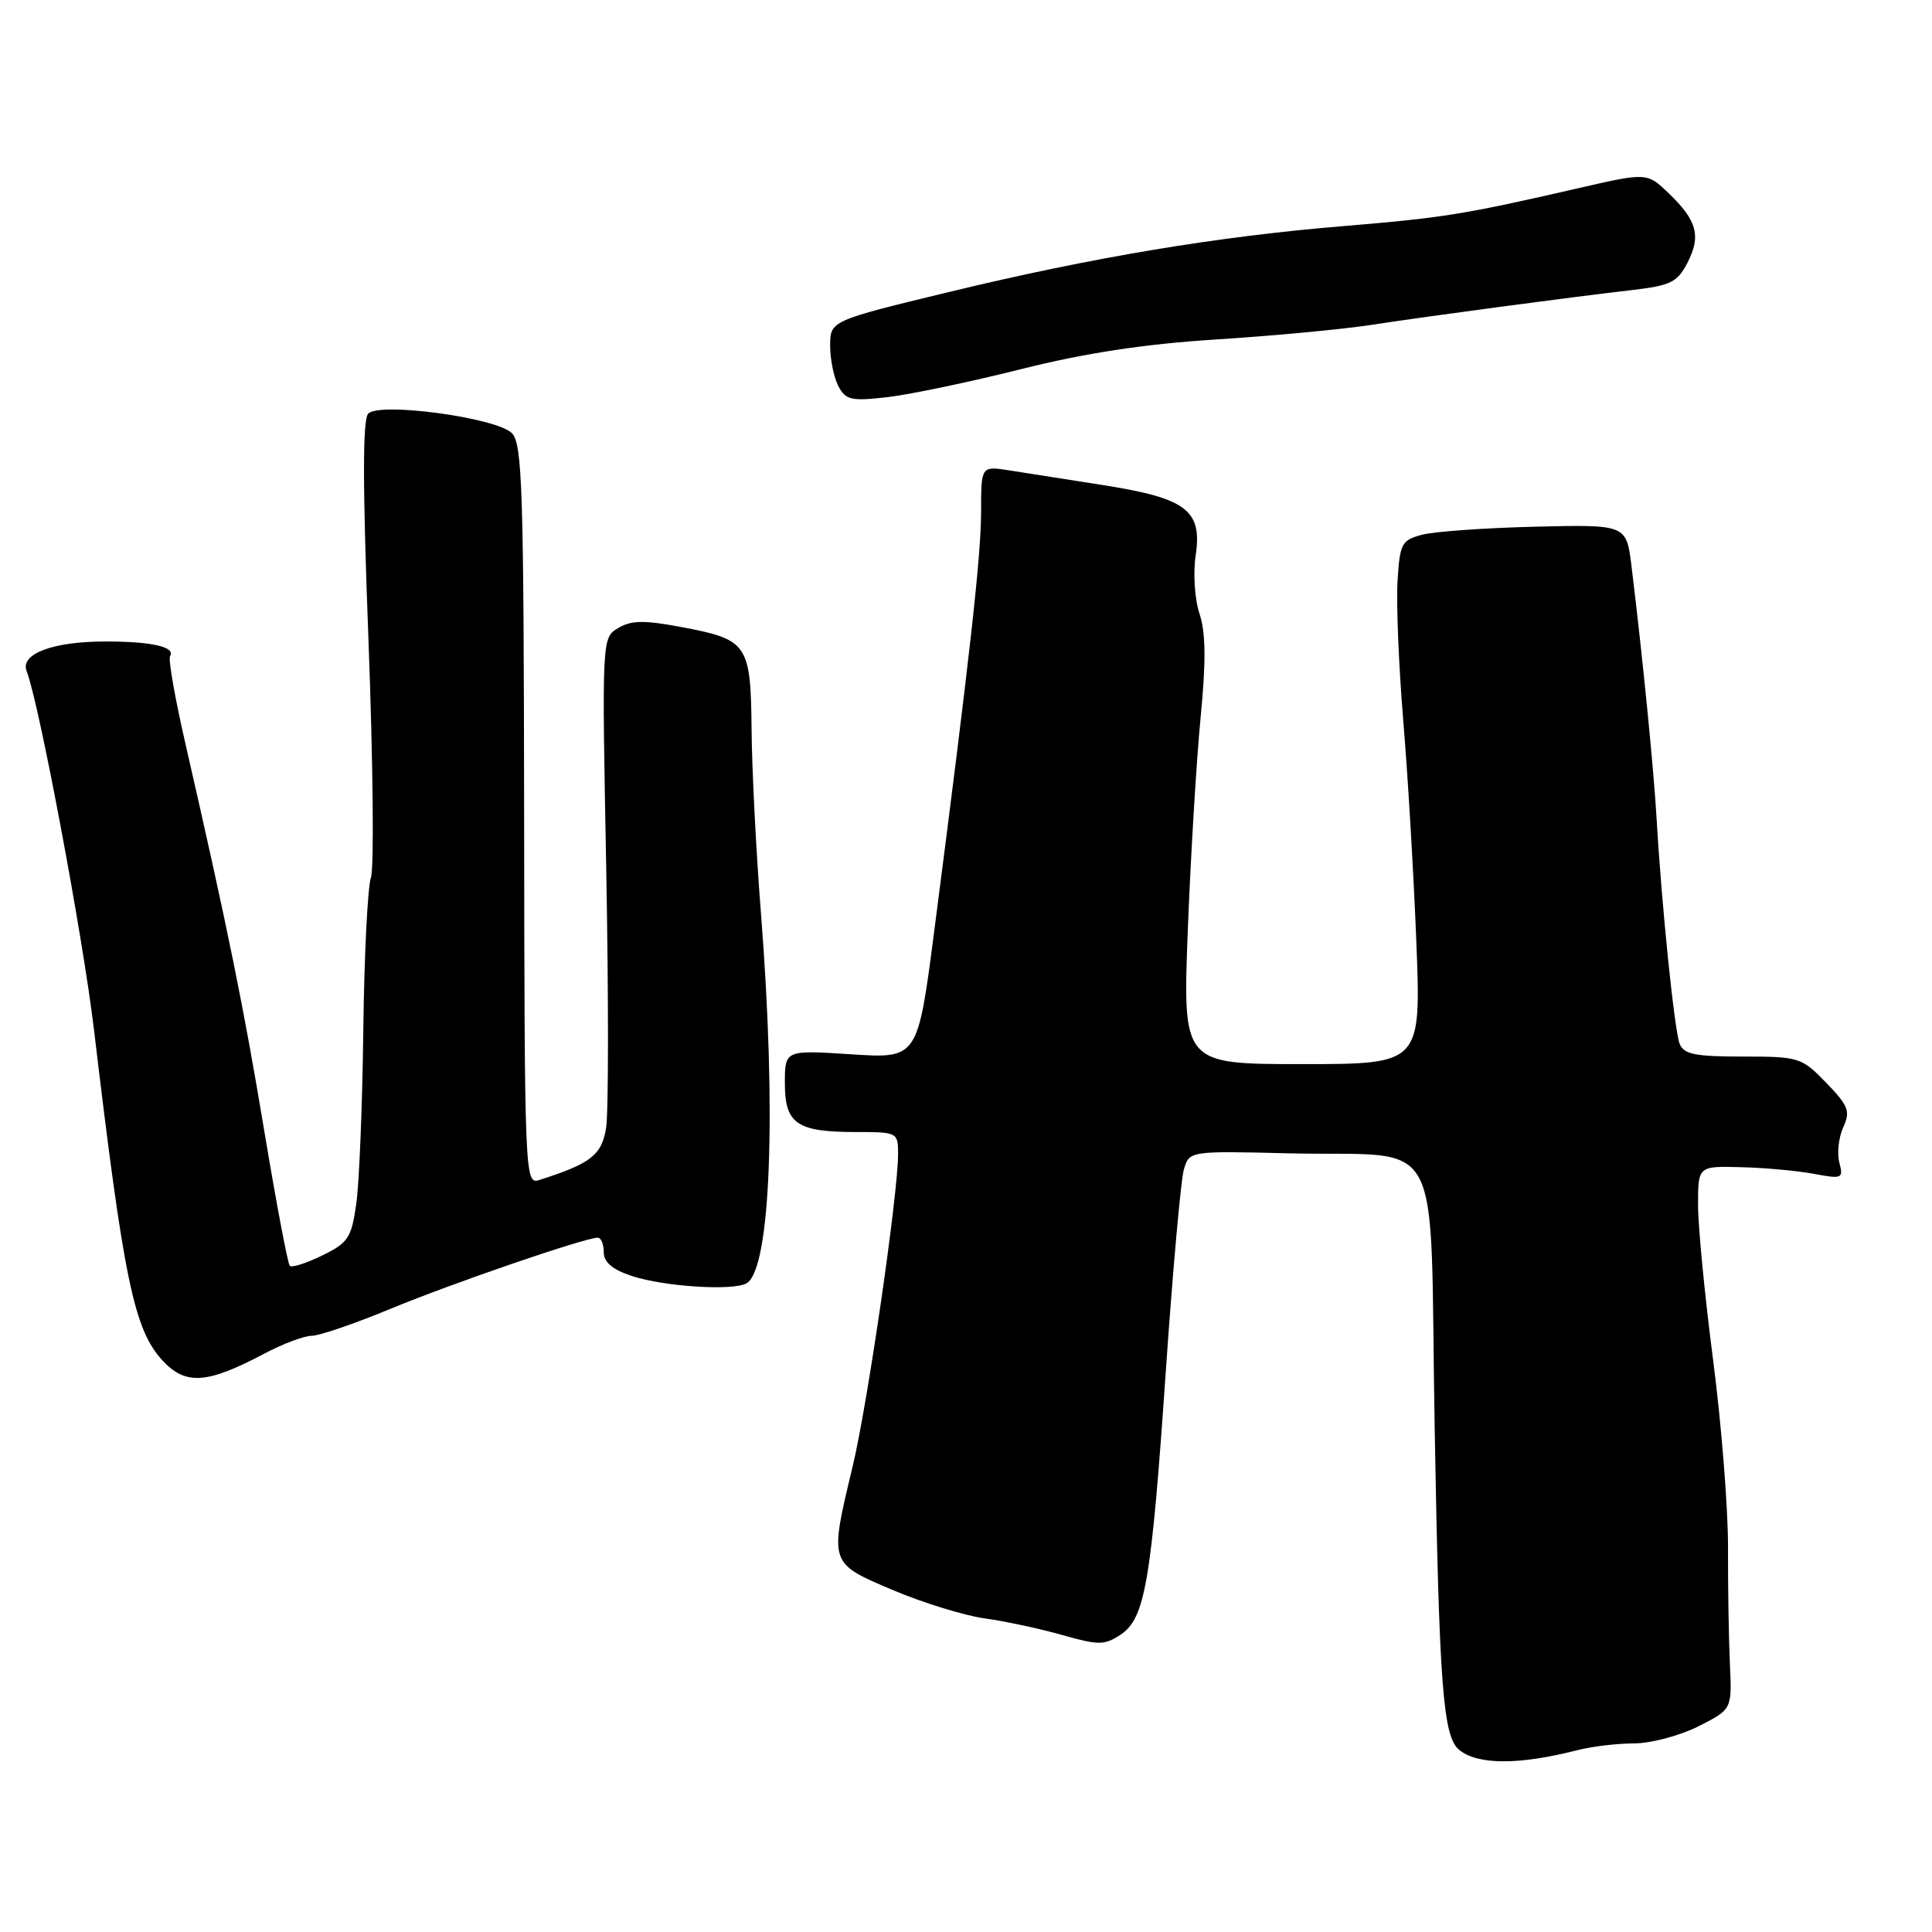 <?xml version="1.0" encoding="UTF-8" standalone="no"?>
<!DOCTYPE svg PUBLIC "-//W3C//DTD SVG 1.1//EN" "http://www.w3.org/Graphics/SVG/1.1/DTD/svg11.dtd" >
<svg xmlns="http://www.w3.org/2000/svg" xmlns:xlink="http://www.w3.org/1999/xlink" version="1.1" viewBox="0 0 256 256">
 <g >
 <path fill="currentColor"
d=" M 209.00 231.91 C 210.93 231.41 214.32 231.01 216.54 231.01 C 218.76 231.00 222.58 229.99 225.04 228.75 C 229.50 226.50 229.50 226.50 229.22 220.50 C 229.07 217.20 228.95 210.26 228.97 205.07 C 228.99 199.89 228.10 188.72 227.00 180.25 C 225.90 171.79 225.00 162.53 225.00 159.68 C 225.00 154.50 225.00 154.50 230.75 154.66 C 233.91 154.74 238.26 155.14 240.40 155.55 C 244.10 156.24 244.28 156.16 243.72 154.04 C 243.40 152.81 243.63 150.71 244.24 149.37 C 245.21 147.24 244.94 146.53 241.98 143.47 C 238.71 140.10 238.38 140.00 230.91 140.00 C 224.60 140.00 223.10 139.70 222.56 138.30 C 221.86 136.48 220.17 119.93 219.51 108.50 C 219.12 101.80 217.62 86.70 216.18 75.00 C 215.50 69.50 215.50 69.50 203.41 69.79 C 196.76 69.95 190.01 70.43 188.41 70.86 C 185.71 71.58 185.48 72.02 185.18 77.07 C 185.00 80.06 185.35 88.35 185.94 95.50 C 186.54 102.65 187.32 115.81 187.67 124.75 C 188.31 141.00 188.31 141.00 172.51 141.00 C 156.71 141.00 156.71 141.00 157.39 123.25 C 157.77 113.49 158.53 100.84 159.08 95.15 C 159.81 87.62 159.78 83.85 158.94 81.32 C 158.30 79.39 158.08 75.98 158.43 73.61 C 159.33 67.62 157.24 66.03 146.24 64.29 C 141.43 63.54 135.81 62.65 133.75 62.33 C 130.00 61.74 130.00 61.74 130.00 67.81 C 130.00 73.64 128.50 87.03 123.79 123.38 C 121.60 140.27 121.60 140.27 112.80 139.70 C 104.00 139.13 104.00 139.13 104.00 143.53 C 104.00 148.92 105.58 150.00 113.43 150.00 C 118.90 150.00 119.00 150.05 119.00 152.88 C 119.00 158.26 114.97 185.99 112.99 194.27 C 109.88 207.25 109.82 207.08 118.25 210.67 C 122.24 212.36 127.75 214.07 130.50 214.45 C 133.25 214.83 137.88 215.83 140.80 216.66 C 145.55 218.01 146.34 218.01 148.46 216.62 C 151.73 214.47 152.55 209.73 154.49 181.50 C 155.40 168.30 156.47 156.38 156.86 155.00 C 157.58 152.50 157.58 152.50 170.74 152.82 C 191.76 153.34 189.40 148.92 190.10 189.07 C 190.70 223.48 191.20 230.10 193.35 231.87 C 195.80 233.87 201.25 233.89 209.00 231.91 Z  M 34.99 179.38 C 37.46 178.07 40.30 177.00 41.30 177.00 C 42.30 177.00 47.01 175.39 51.78 173.41 C 60.00 170.01 77.51 164.00 79.21 164.00 C 79.64 164.00 80.00 164.87 80.00 165.92 C 80.00 167.25 81.14 168.22 83.71 169.07 C 88.05 170.50 97.26 171.08 98.96 170.02 C 102.12 168.07 102.91 147.42 100.83 121.00 C 100.20 113.03 99.64 102.13 99.59 96.79 C 99.48 85.30 99.11 84.75 90.30 83.09 C 85.36 82.16 83.66 82.18 81.93 83.21 C 79.75 84.50 79.75 84.50 80.33 115.17 C 80.64 132.03 80.64 147.47 80.31 149.46 C 79.73 153.07 78.28 154.19 71.41 156.37 C 69.55 156.96 69.50 155.76 69.45 107.97 C 69.40 64.74 69.21 58.78 67.82 57.39 C 65.78 55.35 50.35 53.25 48.80 54.80 C 48.04 55.56 48.04 64.23 48.83 84.96 C 49.43 100.96 49.58 115.05 49.15 116.28 C 48.72 117.50 48.26 126.60 48.14 136.50 C 48.02 146.40 47.60 156.75 47.21 159.50 C 46.57 164.03 46.14 164.68 42.69 166.36 C 40.60 167.38 38.67 168.00 38.40 167.73 C 38.13 167.46 36.61 159.42 35.02 149.87 C 32.27 133.33 30.20 123.14 24.58 98.59 C 23.20 92.59 22.28 87.35 22.53 86.95 C 23.29 85.72 20.14 85.00 13.97 85.00 C 6.99 85.00 2.64 86.64 3.53 88.93 C 5.18 93.15 10.99 124.11 12.46 136.50 C 16.41 169.73 17.76 176.21 21.57 180.31 C 24.61 183.57 27.43 183.38 34.99 179.38 Z  M 135.35 48.90 C 143.79 46.78 151.62 45.59 161.00 44.99 C 168.43 44.52 177.65 43.66 181.50 43.08 C 189.46 41.86 207.68 39.43 216.29 38.43 C 221.36 37.84 222.26 37.40 223.59 34.83 C 225.43 31.27 224.87 29.21 221.10 25.60 C 218.23 22.84 218.23 22.84 208.86 25.00 C 193.97 28.42 191.22 28.86 178.00 29.96 C 161.18 31.35 144.70 34.11 125.75 38.69 C 110.01 42.50 110.01 42.50 110.00 45.82 C 110.00 47.64 110.50 50.06 111.10 51.19 C 112.08 53.02 112.81 53.18 117.70 52.61 C 120.72 52.25 128.66 50.58 135.35 48.90 Z "/>
</g>
</svg>